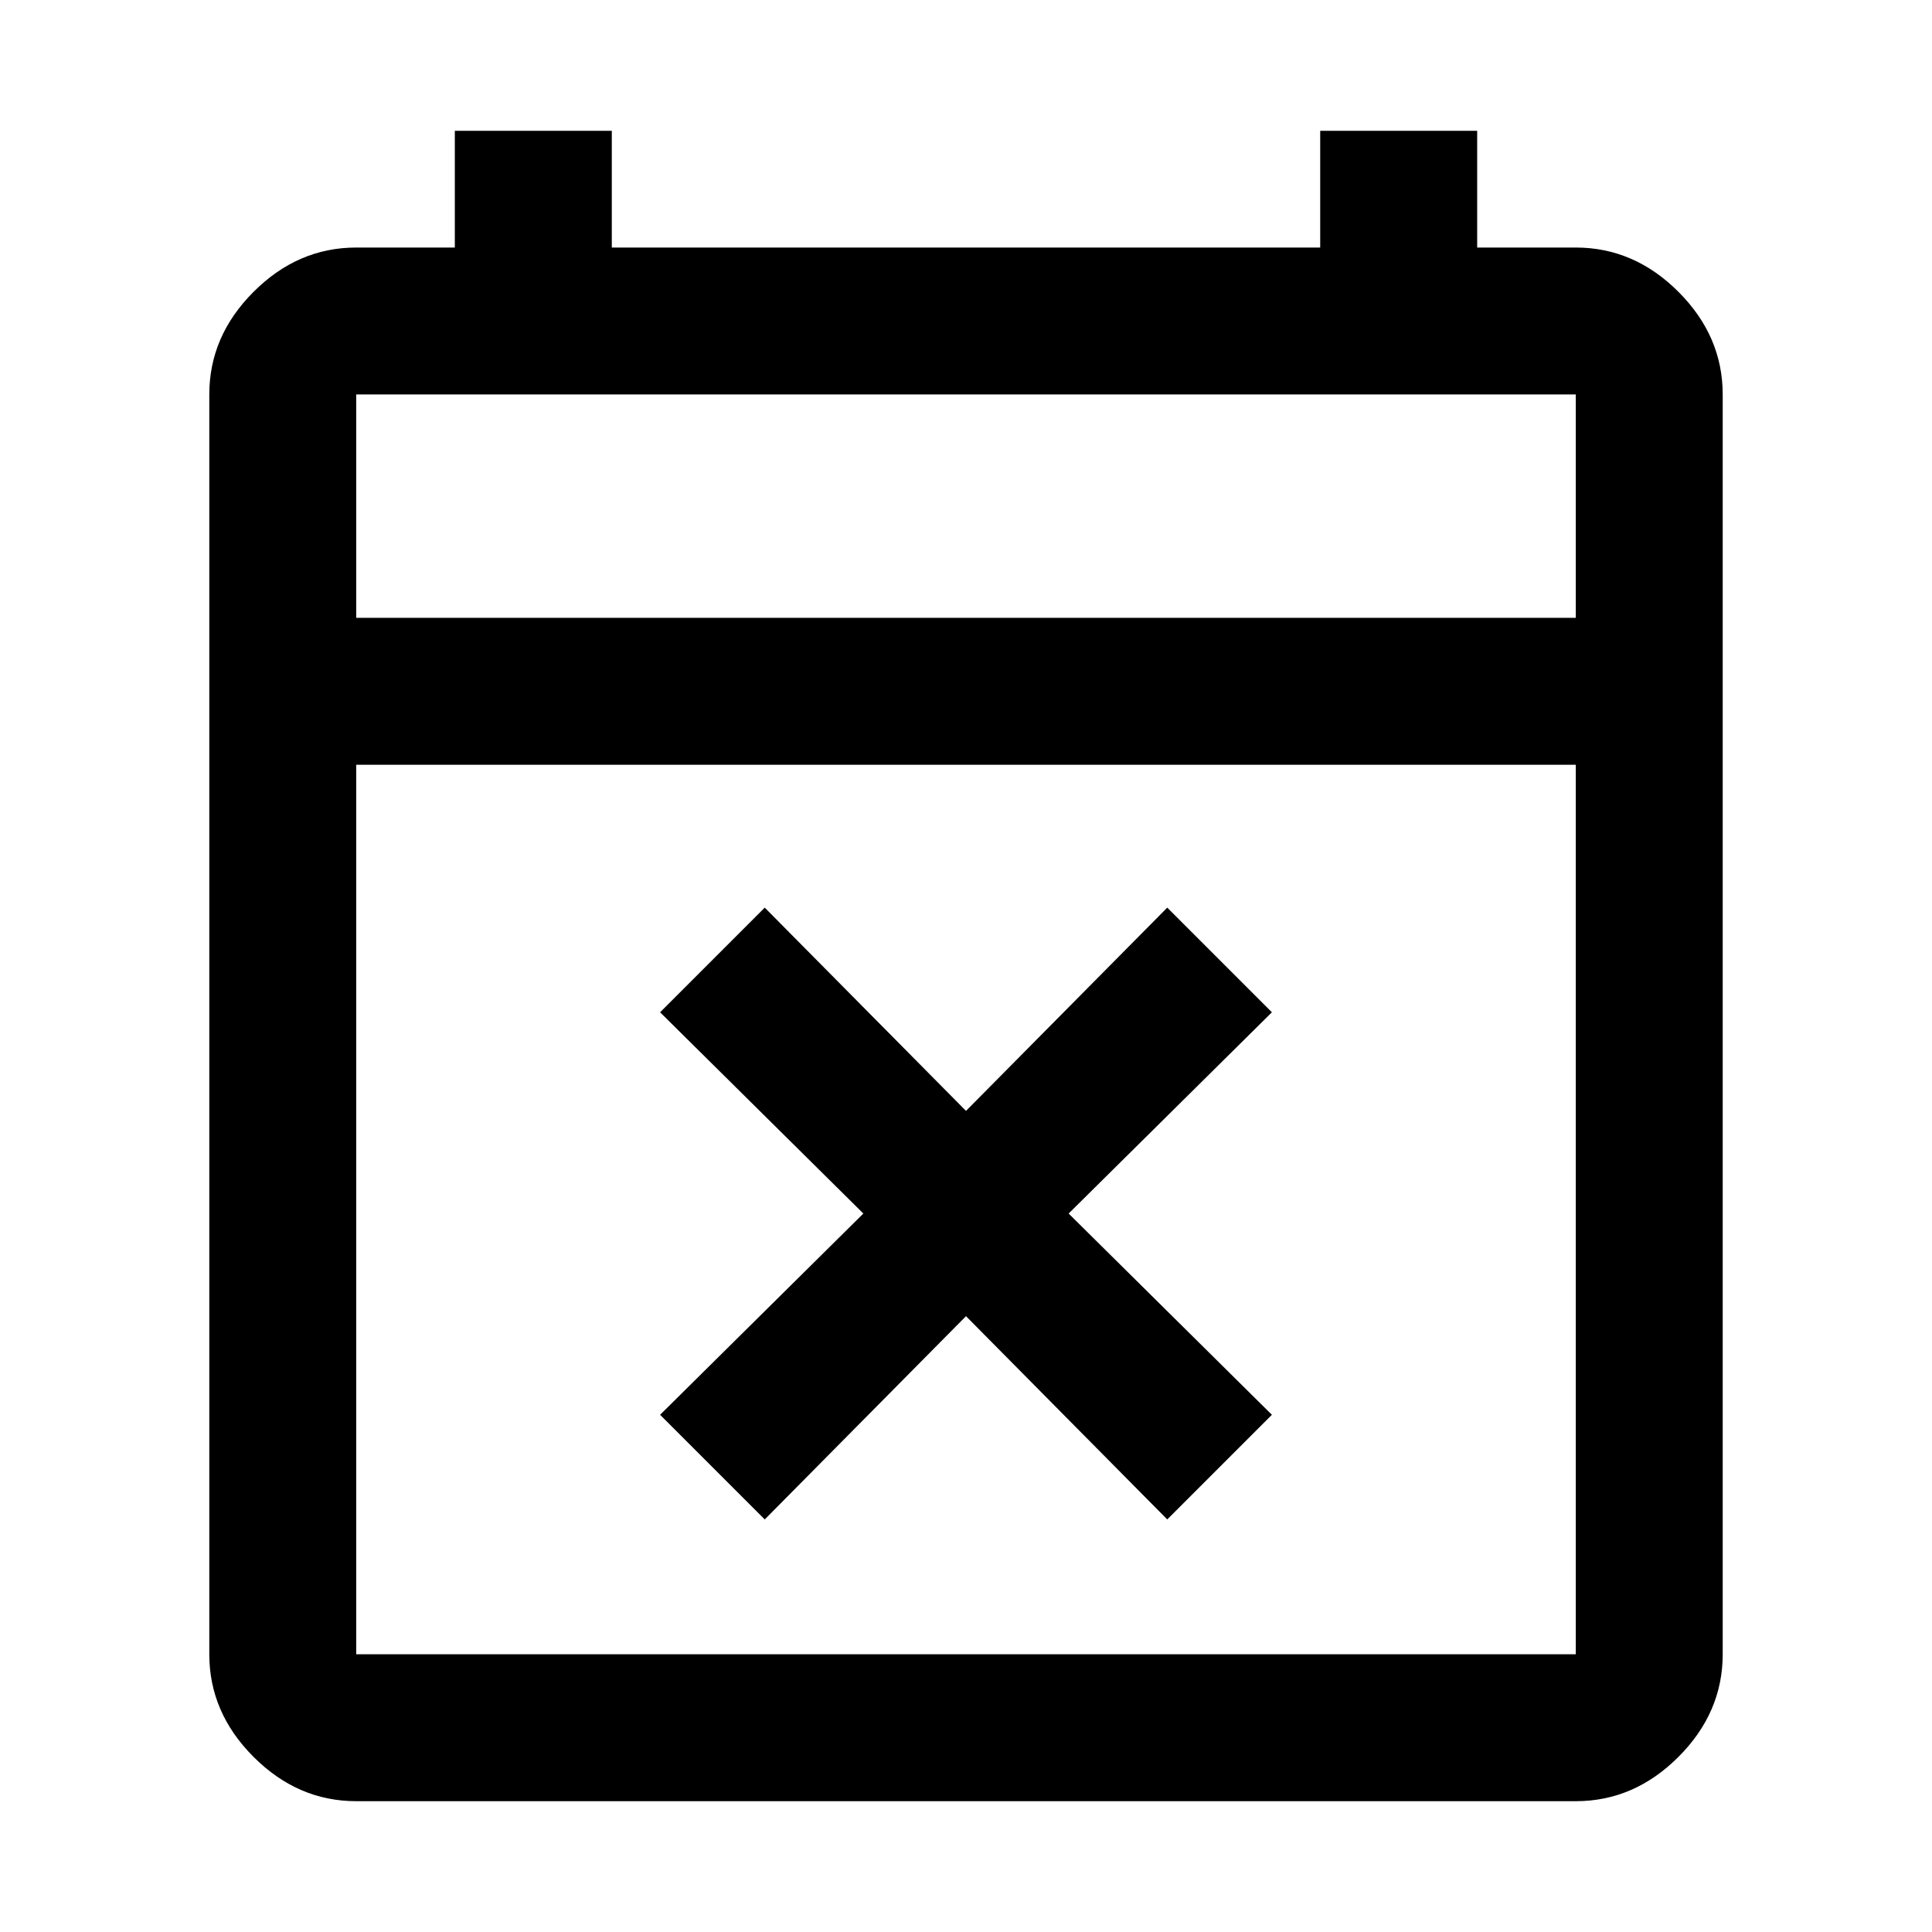 <svg xmlns="http://www.w3.org/2000/svg" height="48" width="48"><path d="m19 37.75-2.6-2.6 5.05-5-5.05-5 2.6-2.6 5 5.05 5-5.05 2.6 2.6-5.05 5 5.05 5-2.6 2.6-5-5.05Zm-10.15 7q-1.45 0-2.55-1.1-1.1-1.1-1.1-2.55V9.8q0-1.45 1.1-2.55 1.1-1.1 2.55-1.1h2.45v-2.9h3.9v2.9h17.6v-2.9h3.9v2.9h2.45q1.45 0 2.55 1.1 1.1 1.1 1.1 2.55v31.3q0 1.45-1.1 2.55-1.1 1.1-2.55 1.1Zm0-3.65h30.3V19H8.85v22.1Zm0-25.75h30.3V9.8H8.85Zm0 0V9.8v5.55Z"/></svg>